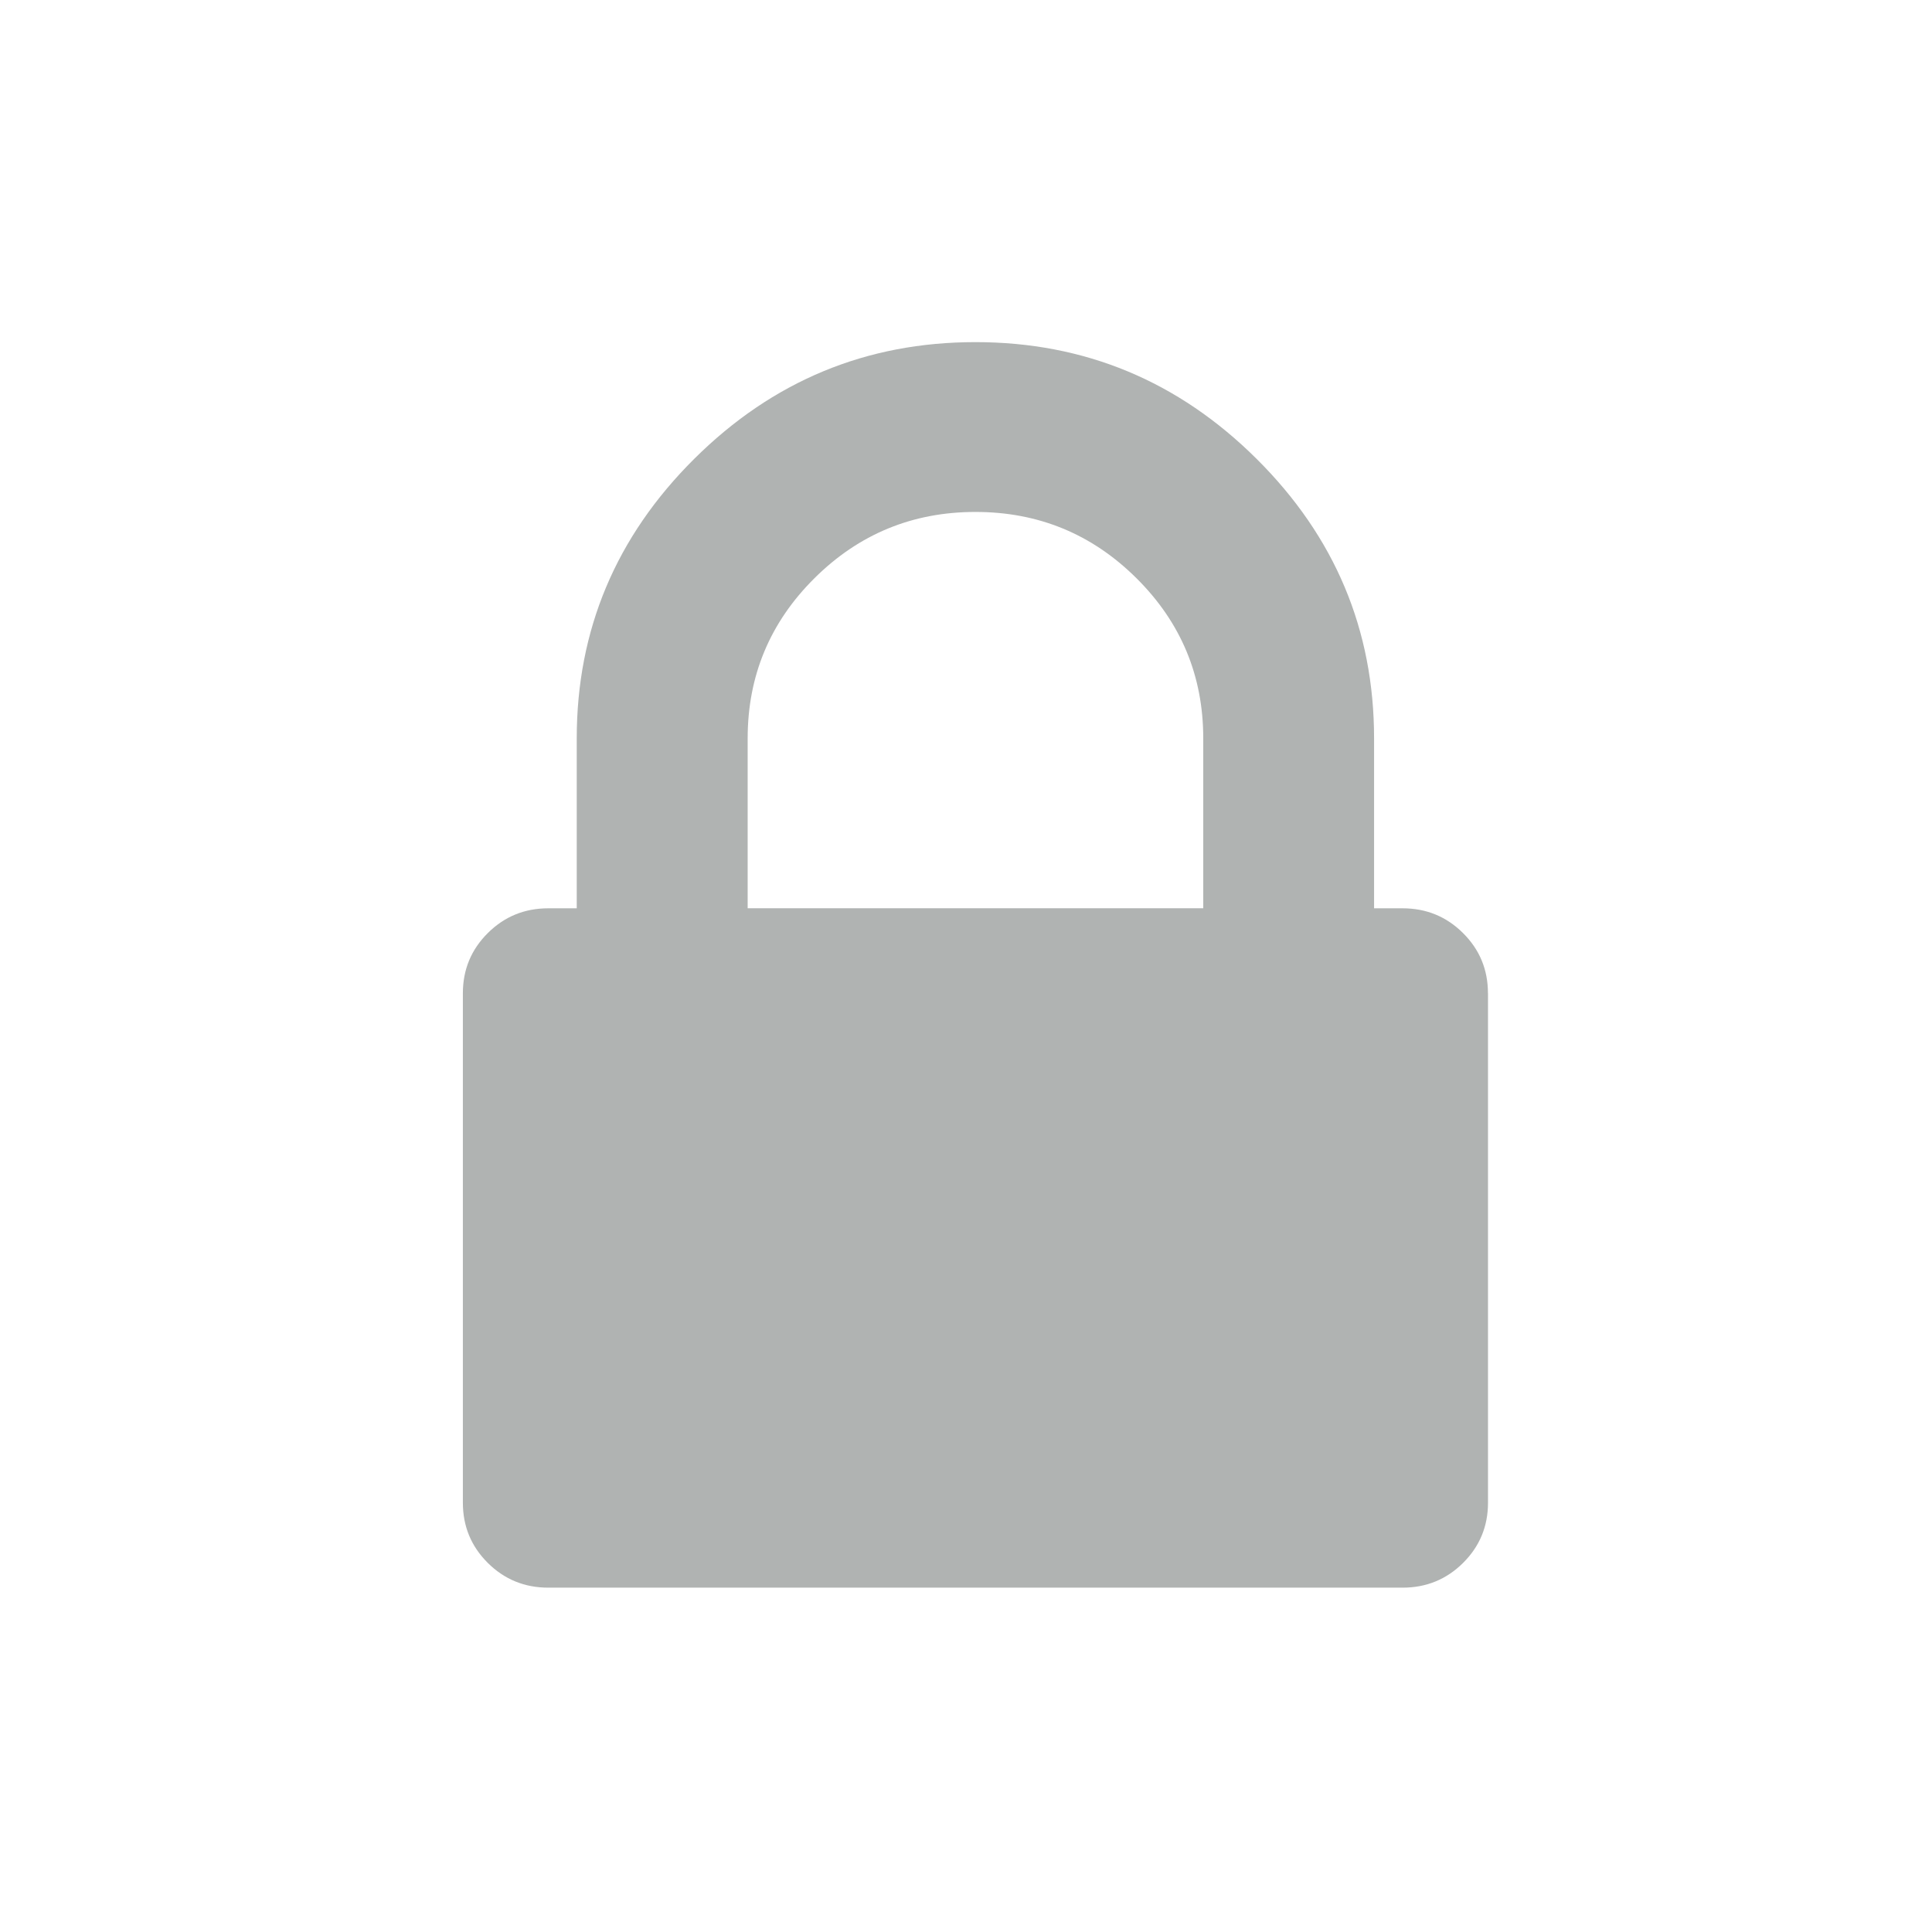 <?xml version="1.0" encoding="UTF-8"?>
<svg width="96px" height="96px" viewBox="0 0 96 96" version="1.1" xmlns="http://www.w3.org/2000/svg" xmlns:xlink="http://www.w3.org/1999/xlink">
    <!-- Generator: Sketch 41.2 (35397) - http://www.bohemiancoding.com/sketch -->
    <title>icon_96_peset_password</title>
    <desc>Created with Sketch.</desc>
    <defs></defs>
    <g id="Page-A2~A3---iOS" stroke="none" stroke-width="1" fill="none" fill-rule="evenodd">
        <g id="A2.3-重新設定密碼" transform="translate(-140, -100)">
            <g id="Group-5" transform="translate(140, 100)">
                <rect id="Rectangle-8" x="0" y="0" width="96" height="96"></rect>
                <path d="M37.149,45.13 L59.789,45.13 L59.789,36.69 C59.789,33.583 58.684,30.931 56.473,28.734 C54.263,26.537 51.595,25.438 48.47,25.438 C45.345,25.438 42.677,26.537 40.467,28.734 C38.257,30.931 37.151,33.583 37.151,36.69 L37.151,45.13 L37.149,45.13 Z M73.938,49.352 L73.938,74.671 C73.938,75.843 73.525,76.839 72.7,77.66 C71.874,78.48 70.872,78.89 69.694,78.89 L27.244,78.89 C26.066,78.89 25.063,78.48 24.238,77.66 C23.413,76.839 23,75.843 23,74.671 L23,49.352 C23,48.18 23.413,47.184 24.238,46.364 C25.063,45.543 26.066,45.133 27.244,45.133 L28.658,45.133 L28.658,36.692 C28.658,31.3 30.604,26.67 34.494,22.802 C38.385,18.934 43.043,17 48.468,17 C53.892,17 58.55,18.934 62.441,22.802 C66.332,26.67 68.277,31.3 68.277,36.692 L68.277,45.133 L69.691,45.133 C70.87,45.133 71.872,45.543 72.697,46.364 C73.523,47.184 73.935,48.18 73.935,49.352 L73.938,49.352 Z" id="Shape" fill="#B0B3B2"></path>
            </g>
        </g>
    </g>
</svg>